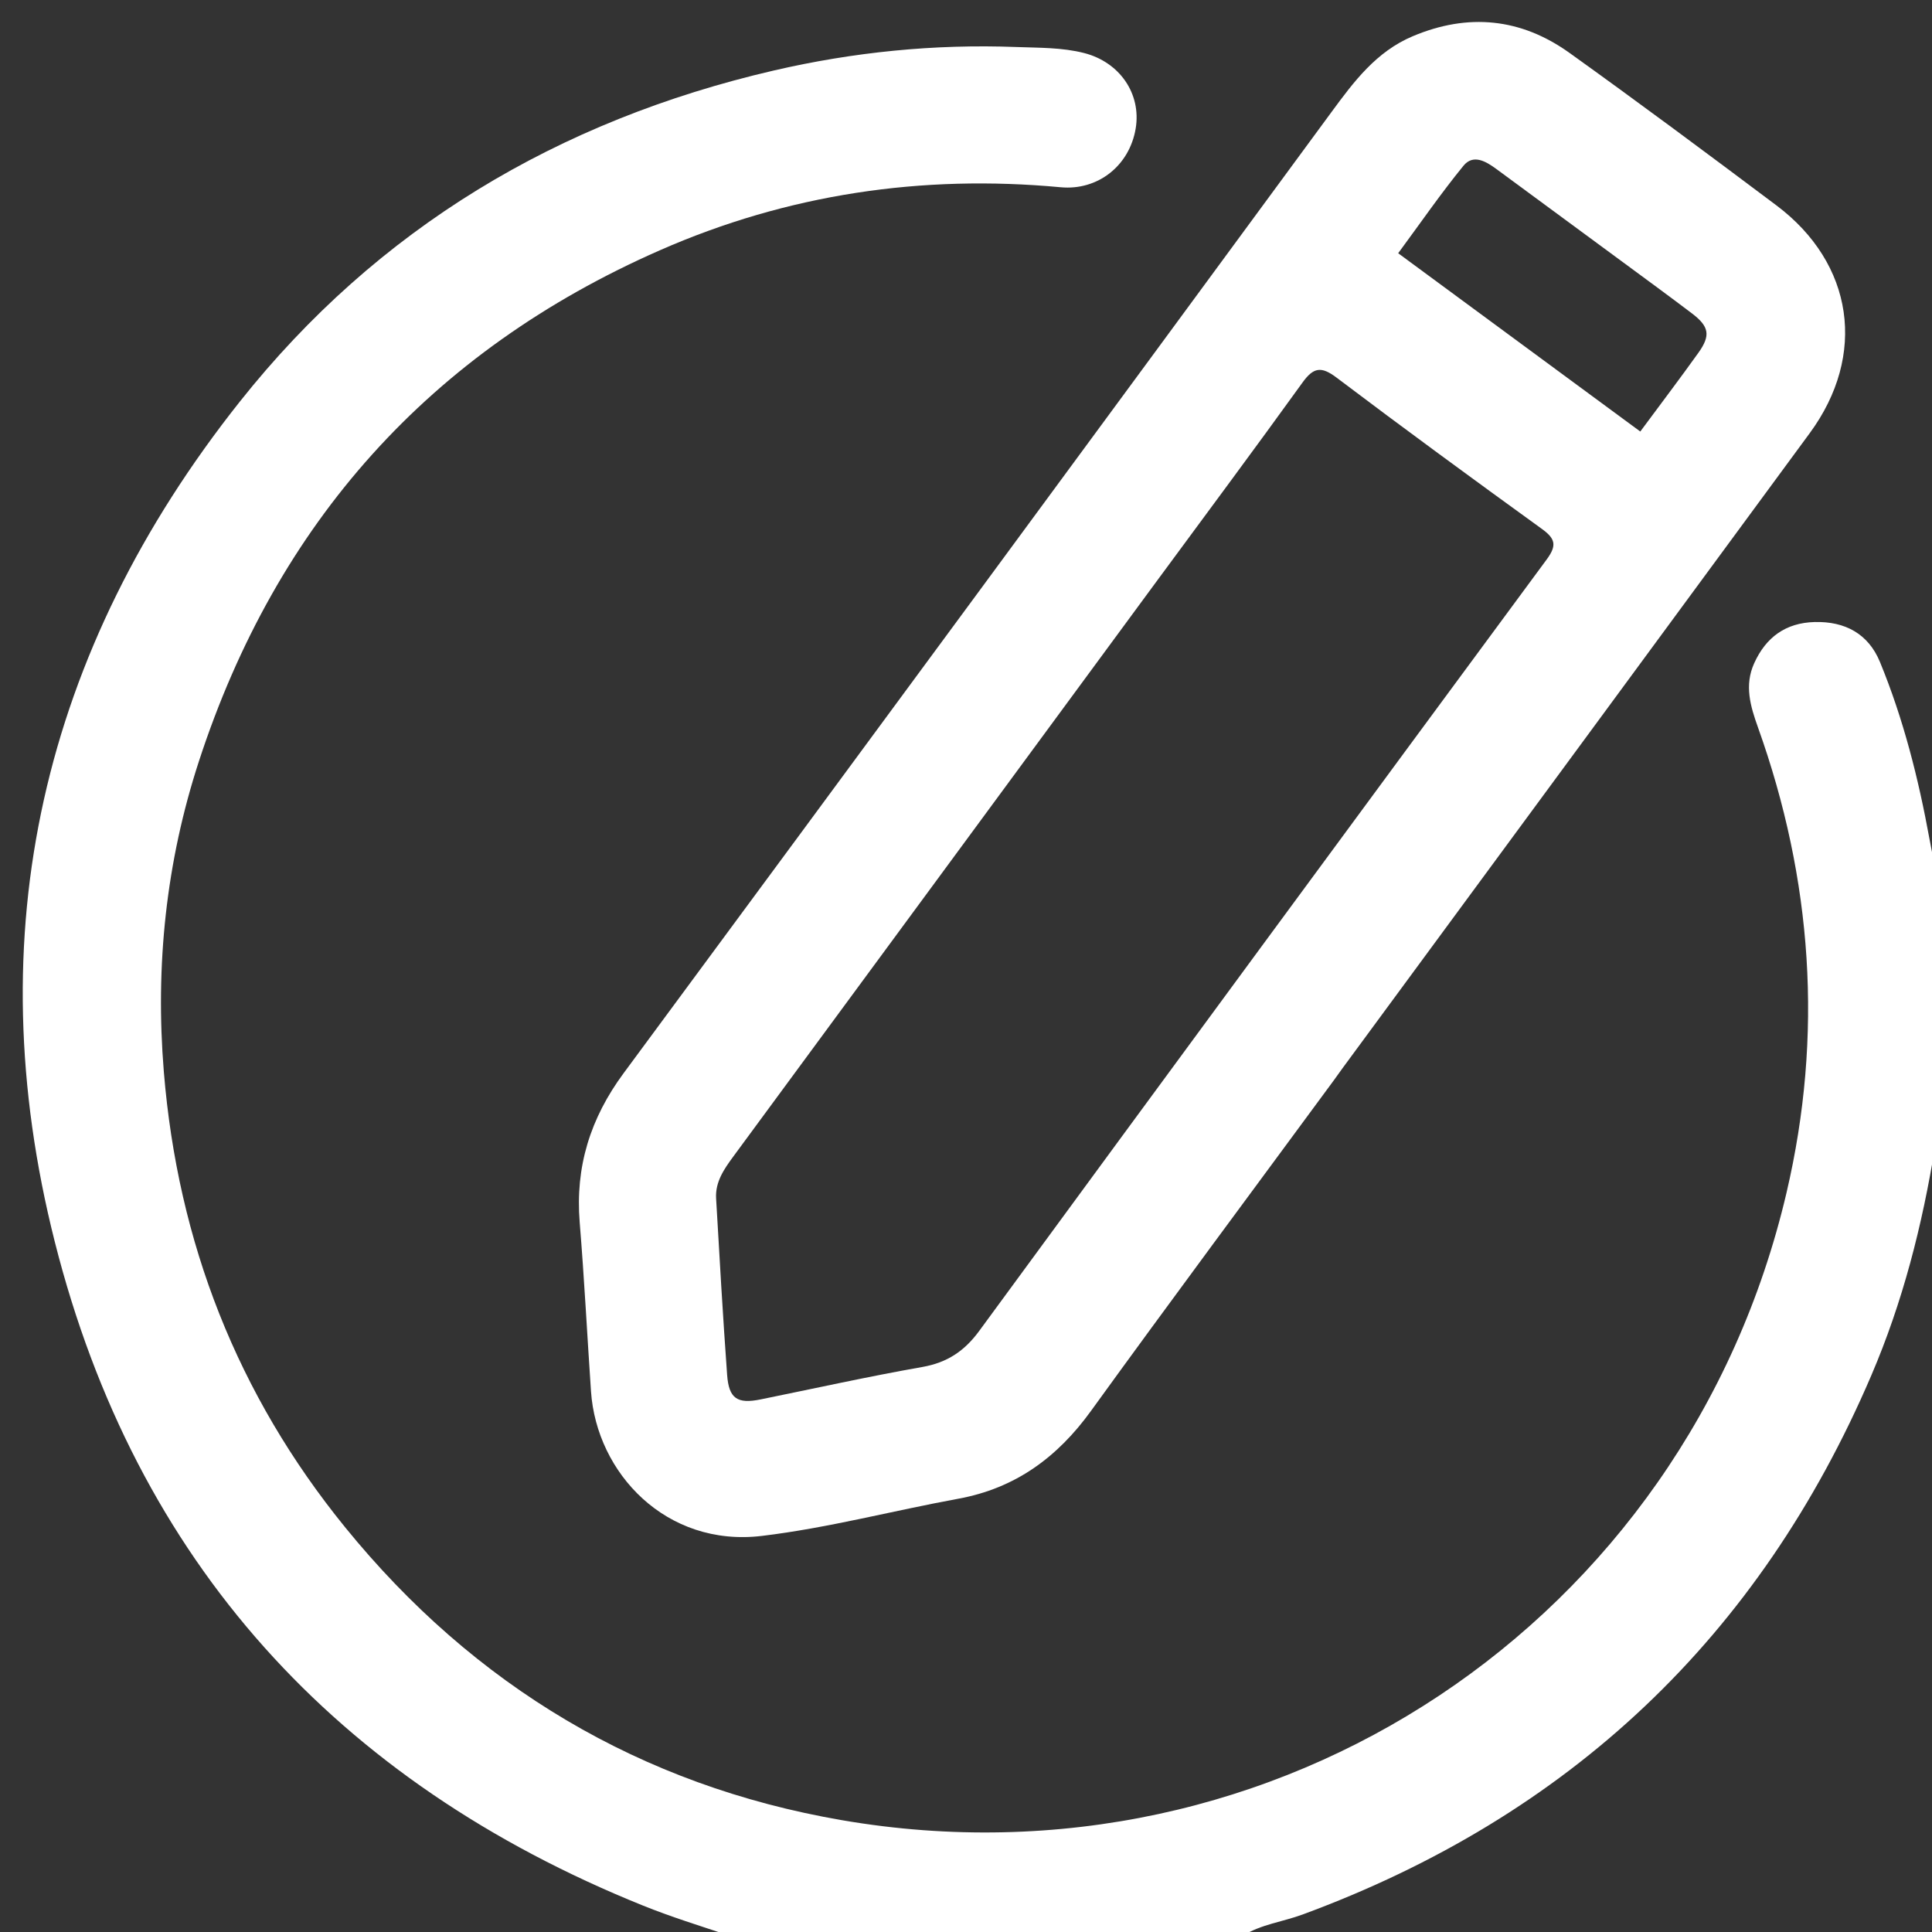 <svg version="1.1" id="Layer_1" xmlns="http://www.w3.org/2000/svg" xmlns:xlink="http://www.w3.org/1999/xlink" x="0px" y="0px"
	 width="100%" viewBox="0 0 496 496" enable-background="new 0 0 496 496" xml:space="preserve">
<rect x="0" y="0" width="496" height="496" fill="#333333" stroke="none"/>
<path fill="#FFFFFF" opacity="1" stroke="none" 
	d="
M187.469,497 
	C179.66,494.41 172.208,492.098 164.998,489.187 
	C86.41,457.463 34.834,400.956 14.065,318.801 
	C-5.95,239.63 10.823,167.057 61.575,103.101 
	C96.896,58.591 143.355,30.932 198.596,18.115 
	C219.071,13.364 239.931,11.265 260.955,12.071 
	C266.713,12.291 272.587,12.155 278.303,13.61 
	C287.417,15.93 293.057,24.046 291.561,33 
	C289.959,42.588 281.806,48.96 272.311,48.074 
	C236.64,44.746 202.18,49.852 169.409,64.253 
	C110.4,90.185 71.026,134.242 51.071,195.423 
	C42.634,221.291 39.826,247.904 42.062,275.178 
	C45.653,318.984 60.951,358.069 88.575,392.065 
	C121.707,432.839 164.525,458.421 216.185,467.3 
	C327.558,486.442 432.829,416.525 458.653,306.197 
	C468.125,265.731 465.304,225.842 451.322,186.739 
	C449.378,181.301 447.781,175.953 450.346,170.279 
	C453.379,163.568 458.476,159.88 465.894,159.692 
	C473.652,159.494 479.652,162.698 482.634,169.939 
	C488.669,184.593 492.529,199.904 495.37,215.477 
	C495.787,217.762 496.238,220.04 496.836,222.661 
	C497,246.354 497,269.708 496.864,293.889 
	C493.487,314.8 488.442,334.377 480.41,353.128 
	C451.652,420.263 402.895,466.267 334.414,491.51 
	C329.294,493.398 323.728,494.028 319,497 
	C275.312,497 231.625,497 187.469,497 
z"/>
<path fill="#FFFFFF" opacity="1" stroke="none" 
	d="
M342.411,277.374 
	C321.462,305.841 300.571,333.907 280.066,362.252 
	C271.442,374.172 260.641,382.09 246.042,384.763 
	C229.21,387.846 212.607,392.266 195.607,394.311 
	C171.049,397.265 153.159,378.22 151.726,357.198 
	C150.74,342.744 150.007,328.27 148.825,313.832 
	C147.653,299.531 151.557,287.083 160.104,275.514 
	C220.8,193.364 281.331,111.092 341.817,28.786 
	C347.595,20.924 353.308,13.263 362.685,9.304 
	C376.92,3.294 390.479,4.655 402.92,13.571 
	C420.796,26.381 438.446,39.513 456.036,52.714 
	C475.935,67.648 479.341,91.157 464.614,111.198 
	C424.66,165.568 384.65,219.896 344.664,274.242 
	C343.973,275.182 343.304,276.137 342.411,277.374 
M296.437,149.915 
	C277.682,175.406 258.929,200.897 240.172,226.387 
	C222.897,249.864 205.623,273.342 188.336,296.81 
	C185.94,300.064 183.598,303.388 183.843,307.652 
	C184.712,322.765 185.581,337.88 186.674,352.978 
	C187.116,359.085 189.312,360.479 195.26,359.271 
	C209.099,356.461 222.892,353.391 236.795,350.943 
	C243.175,349.819 247.6,346.861 251.396,341.683 
	C299.853,275.58 348.421,209.557 397.093,143.612 
	C399.773,139.98 399.277,138.269 395.817,135.766 
	C378.134,122.978 360.523,110.083 343.11,96.93 
	C339.212,93.985 337.217,94.289 334.412,98.18 
	C322.042,115.338 309.406,132.304 296.437,149.915 
M377.095,78.373 
	C391.644,89.087 406.192,99.8 421.109,110.785 
	C426.391,103.649 431.308,97.172 436.035,90.559 
	C439.215,86.112 438.79,83.81 434.383,80.468 
	C428.549,76.044 422.634,71.724 416.74,67.378 
	C405.89,59.377 395.029,51.391 384.172,43.399 
	C381.496,41.429 378.222,39.479 375.711,42.556 
	C369.882,49.699 364.634,57.317 358.952,65.01 
	C365.29,69.671 370.909,73.803 377.095,78.373 
z"/>
</svg>